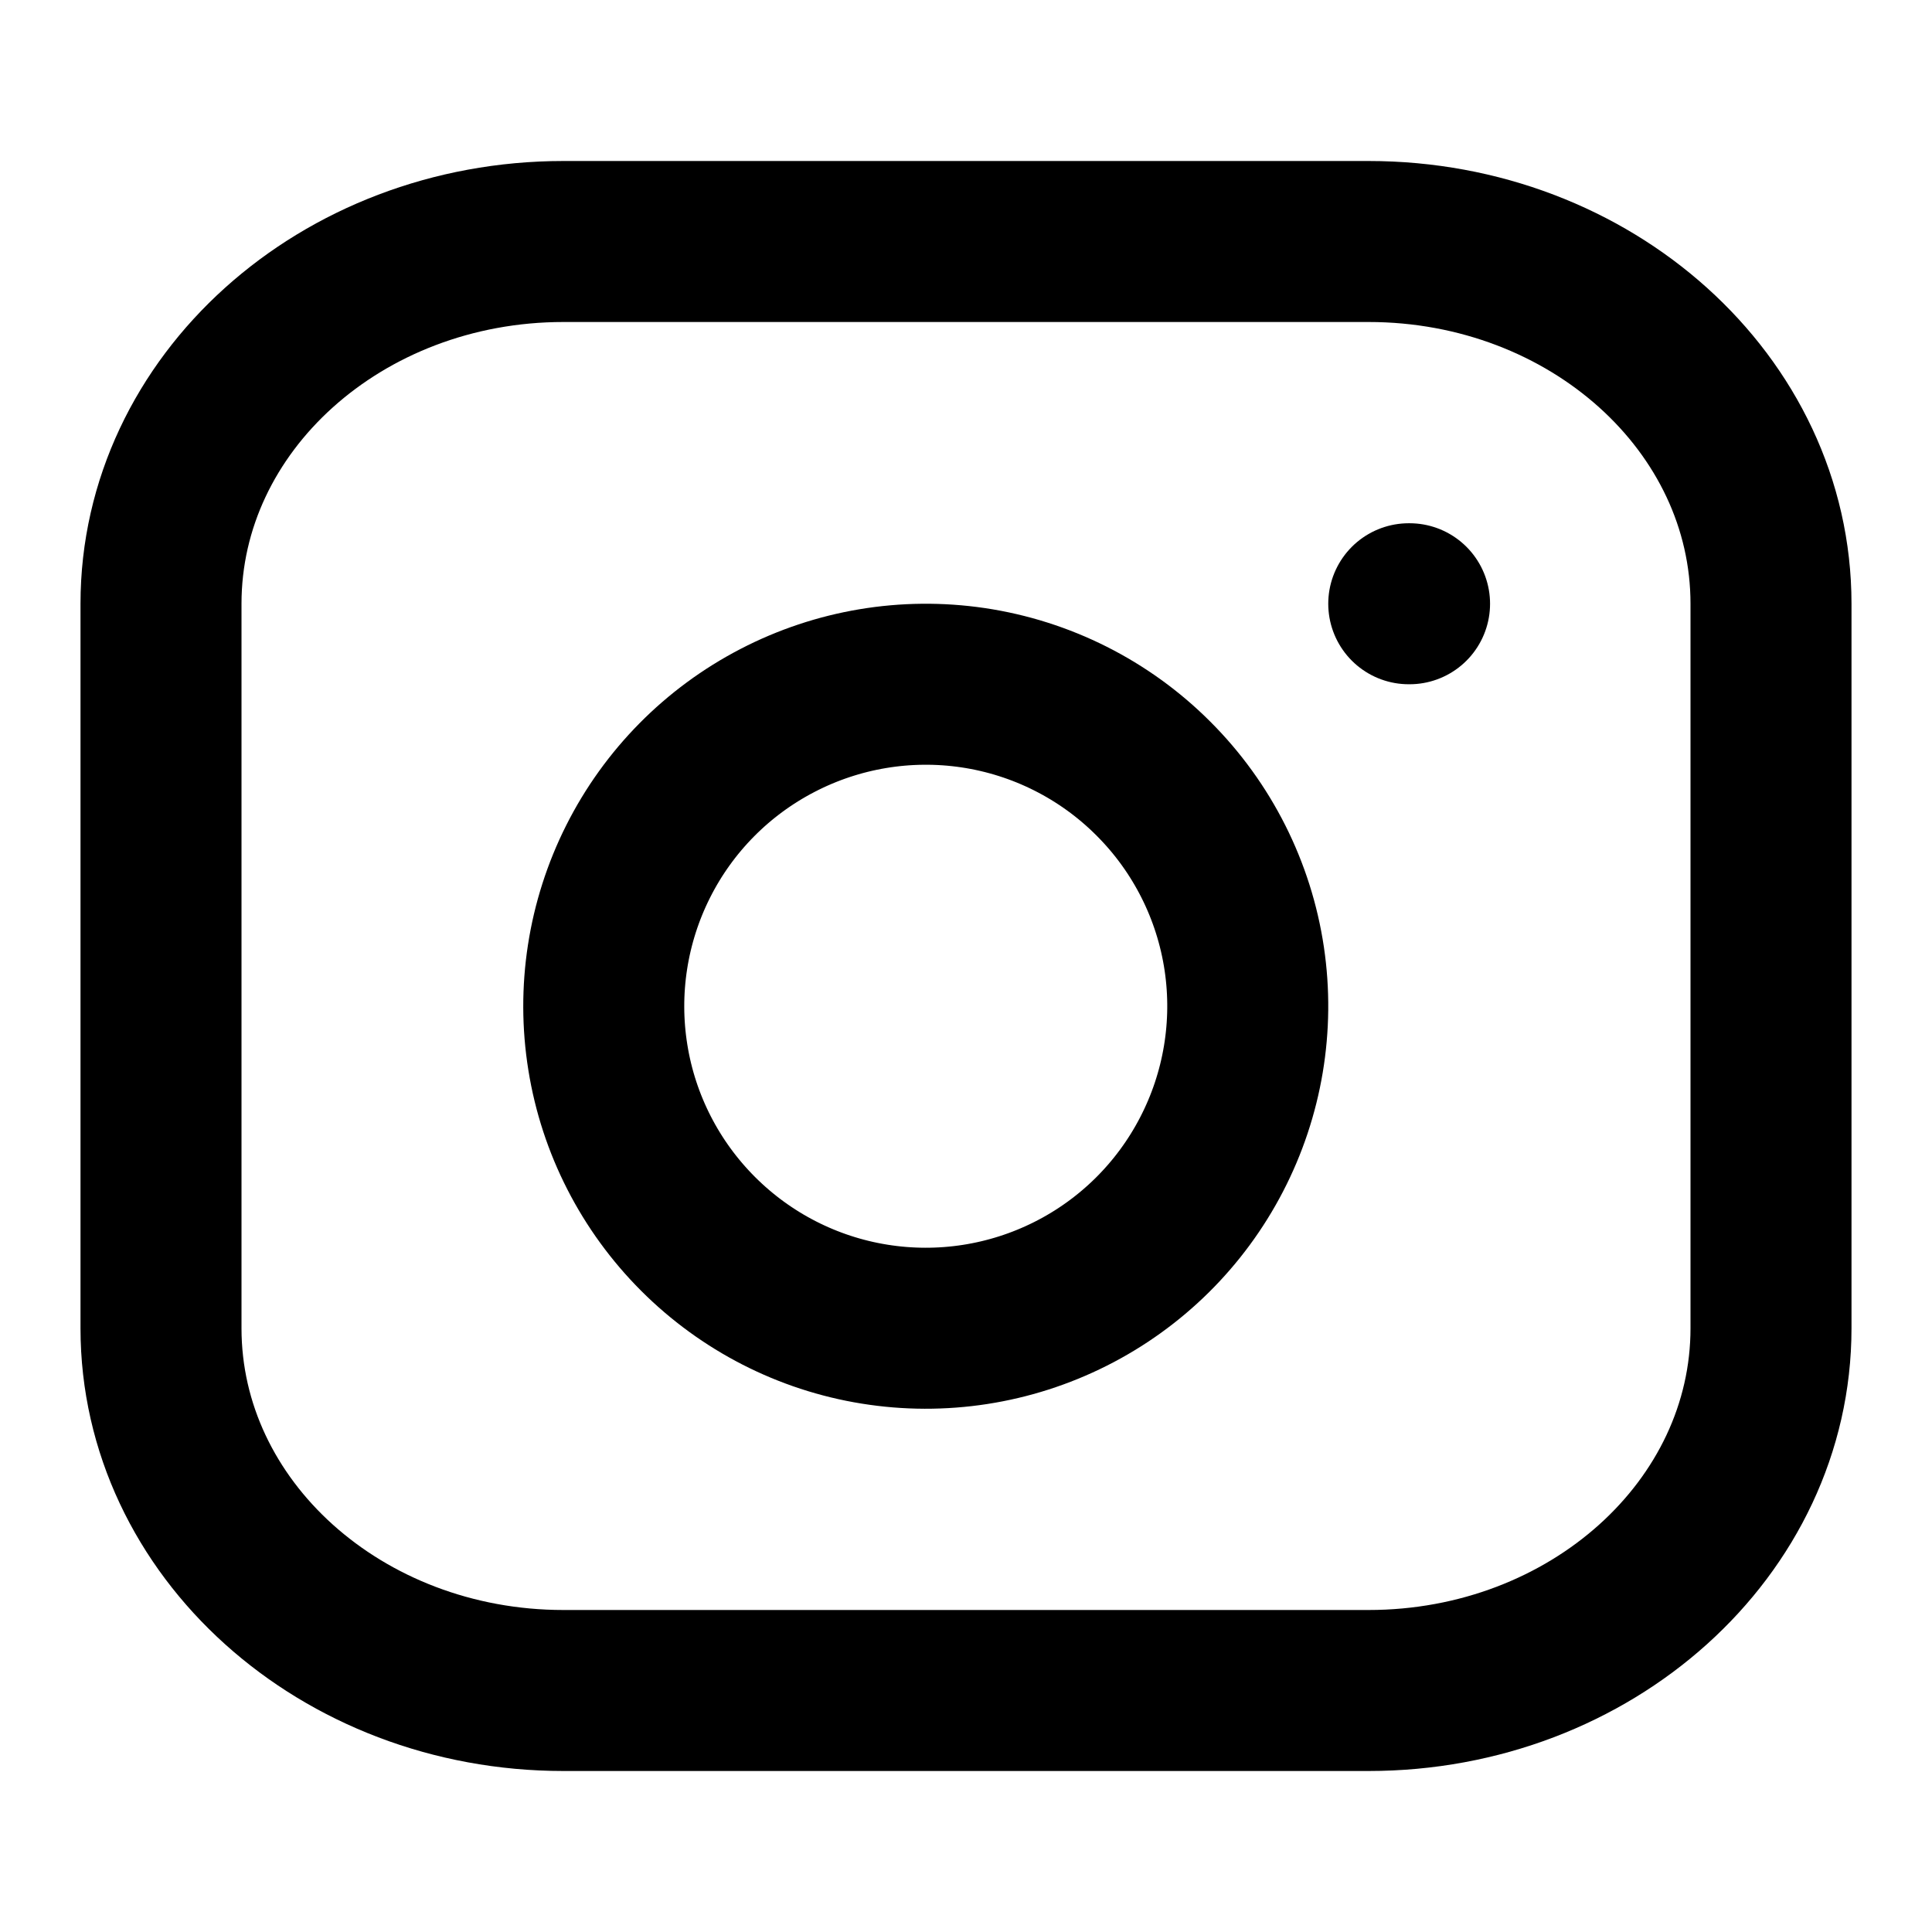 <svg stroke="currentColor" viewBox="0 0 24 24" fill="none" xmlns="http://www.w3.org/2000/svg">
<path d="M17 3H7C4.239 3 2 5.015 2 7.5V16.5C2 18.985 4.239 21 7 21H17C19.761 21 22 18.985 22 16.5V7.5C22 5.015 19.761 3 17 3Z" stroke-width="2" stroke-linecap="round" stroke-linejoin="round"/>
<path d="M15.457 11.913C15.58 12.745 15.438 13.595 15.05 14.342C14.663 15.089 14.05 15.695 13.298 16.073C12.547 16.451 11.695 16.583 10.864 16.449C10.034 16.316 9.267 15.923 8.672 15.328C8.077 14.733 7.684 13.966 7.551 13.136C7.417 12.305 7.549 11.453 7.927 10.702C8.305 9.95 8.911 9.337 9.658 8.95C10.405 8.562 11.255 8.42 12.087 8.543C12.936 8.669 13.722 9.065 14.328 9.672C14.935 10.278 15.331 11.064 15.457 11.913Z" stroke-width="2" stroke-linecap="round" stroke-linejoin="round"/>
<path d="M17.5 7.5H17.51" stroke-width="2" stroke-linecap="round" stroke-linejoin="round"/>
</svg>
